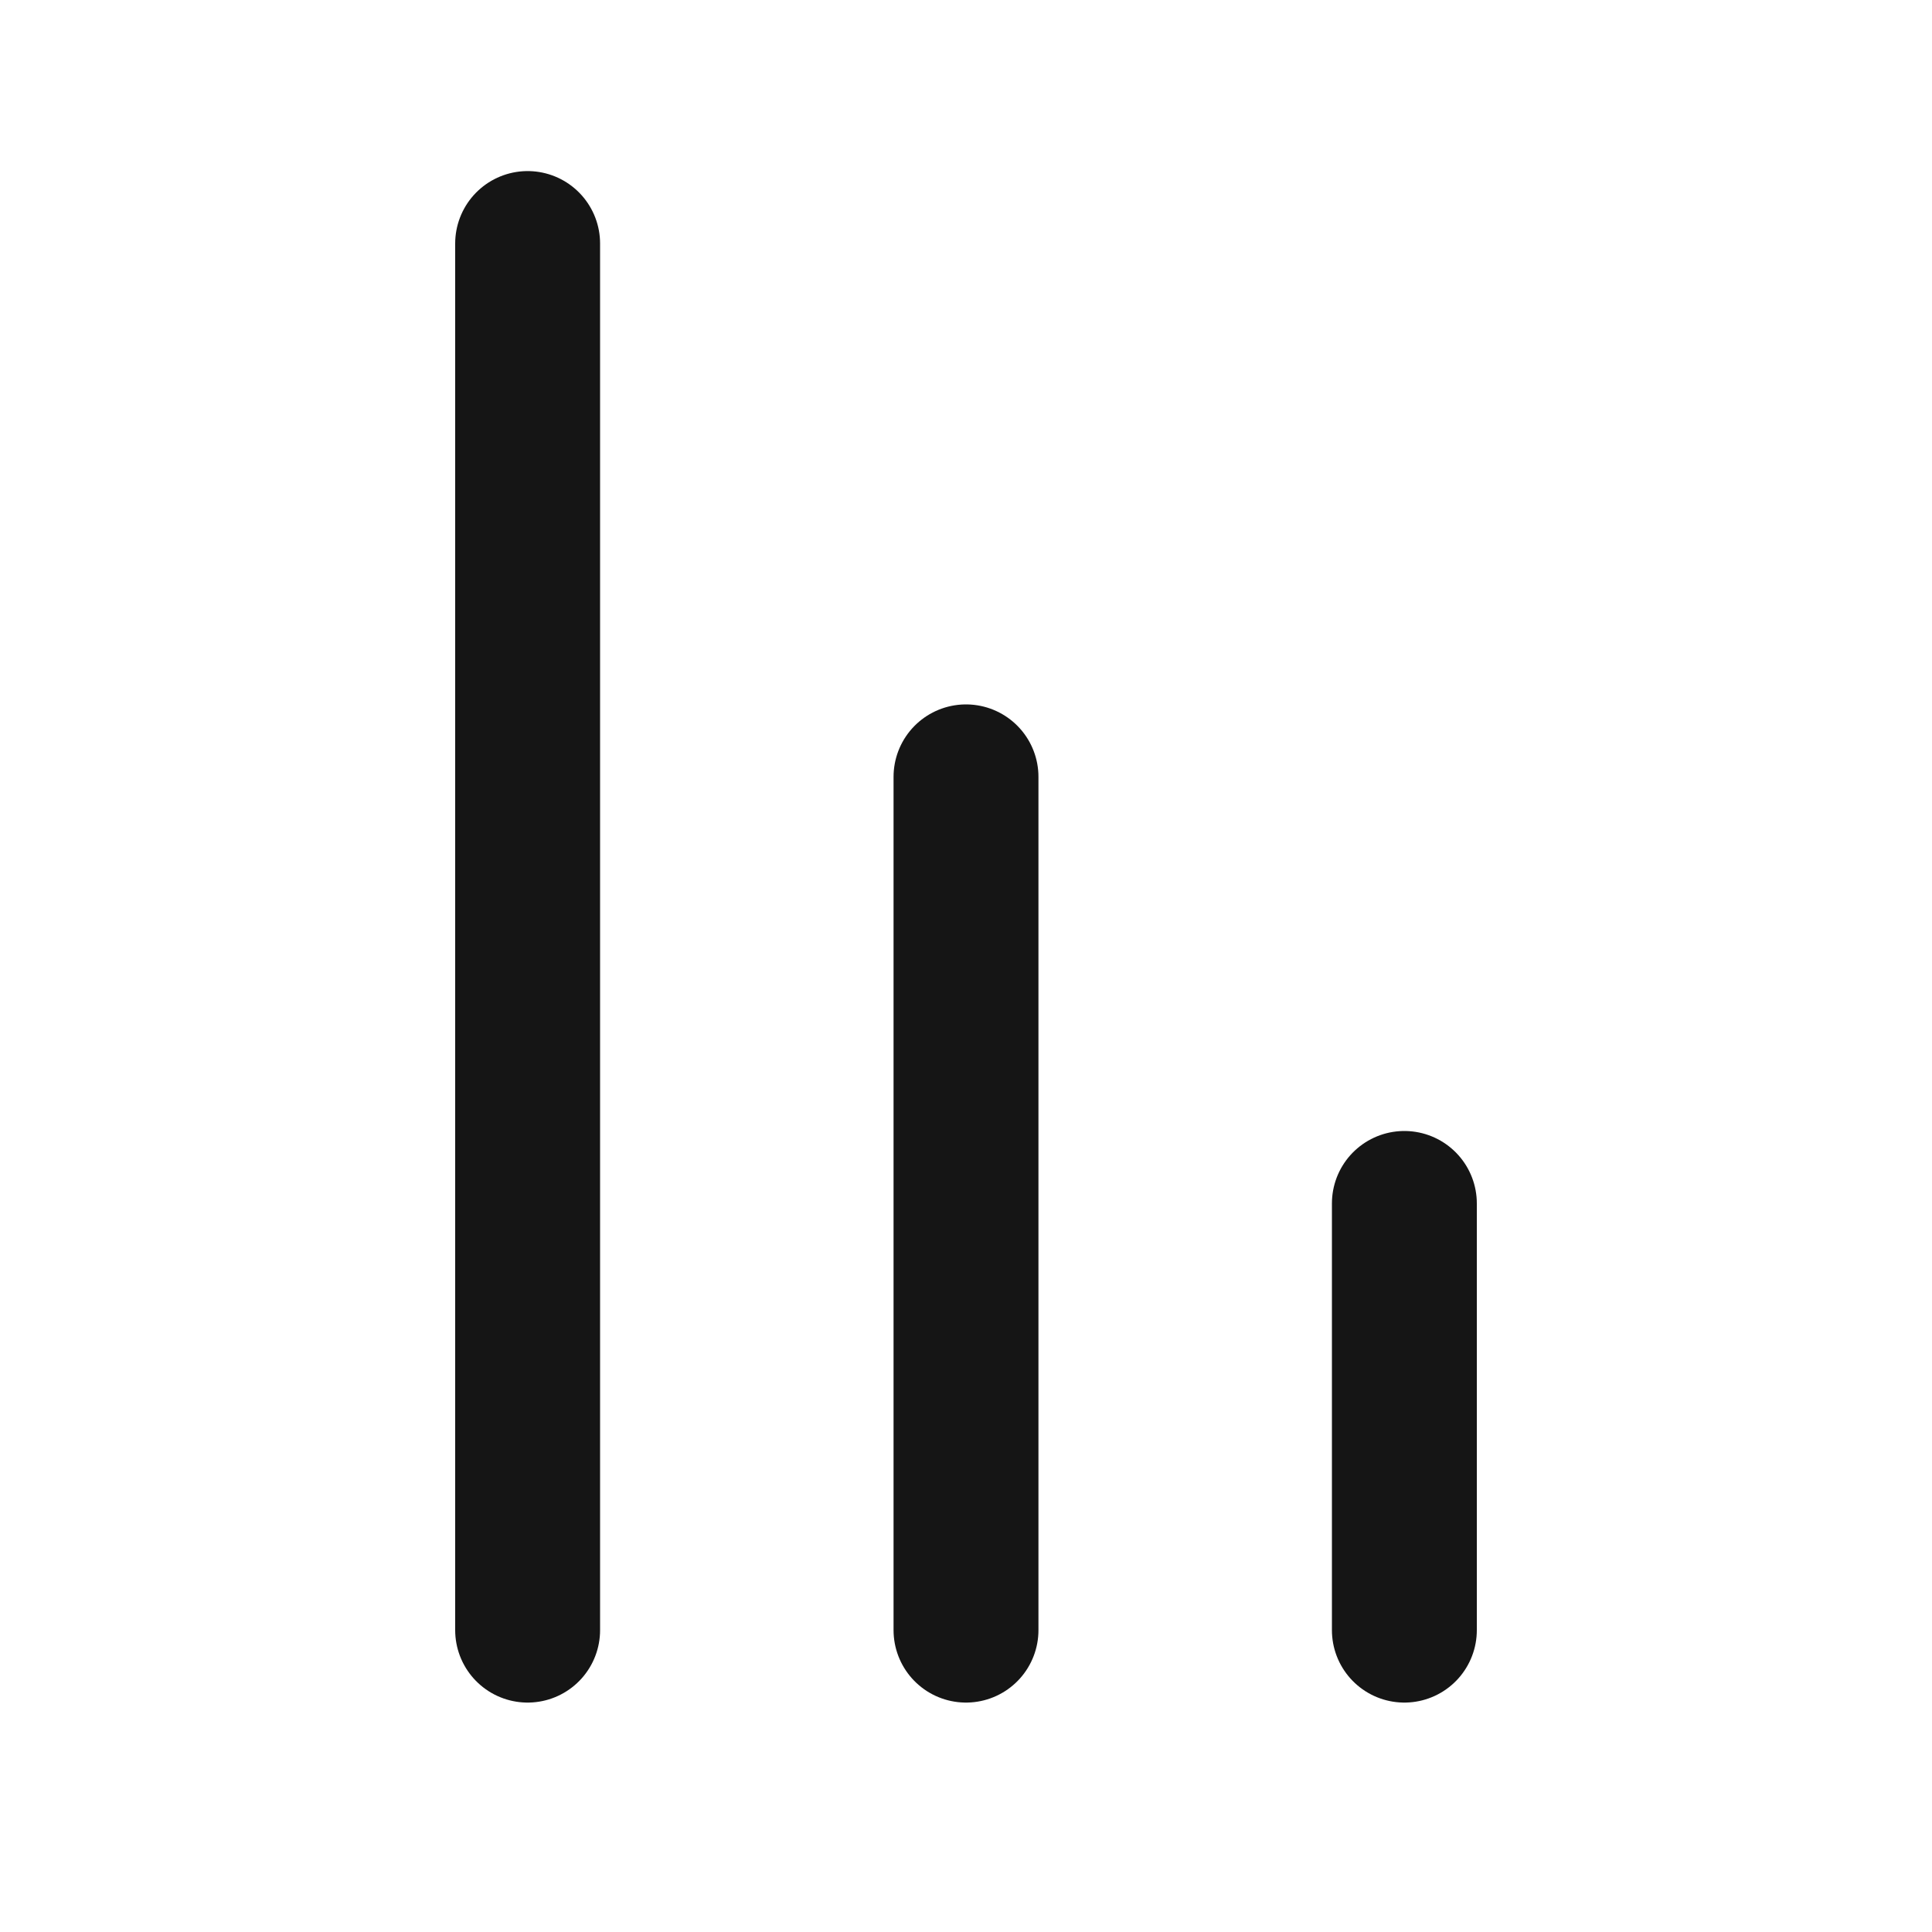 <svg width="20" height="20" viewBox="0 0 20 20" fill="none" xmlns="http://www.w3.org/2000/svg">
<path d="M10 16.875L10 8.042" stroke="#151515" stroke-width="1.5" stroke-linecap="round"/>
<path d="M14.538 16.875L14.538 12.458" stroke="#151515" stroke-width="1.5" stroke-linecap="round"/>
<path d="M5.462 16.875L5.462 2.521" stroke="#151515" stroke-width="1.5" stroke-linecap="round"/>
</svg>
